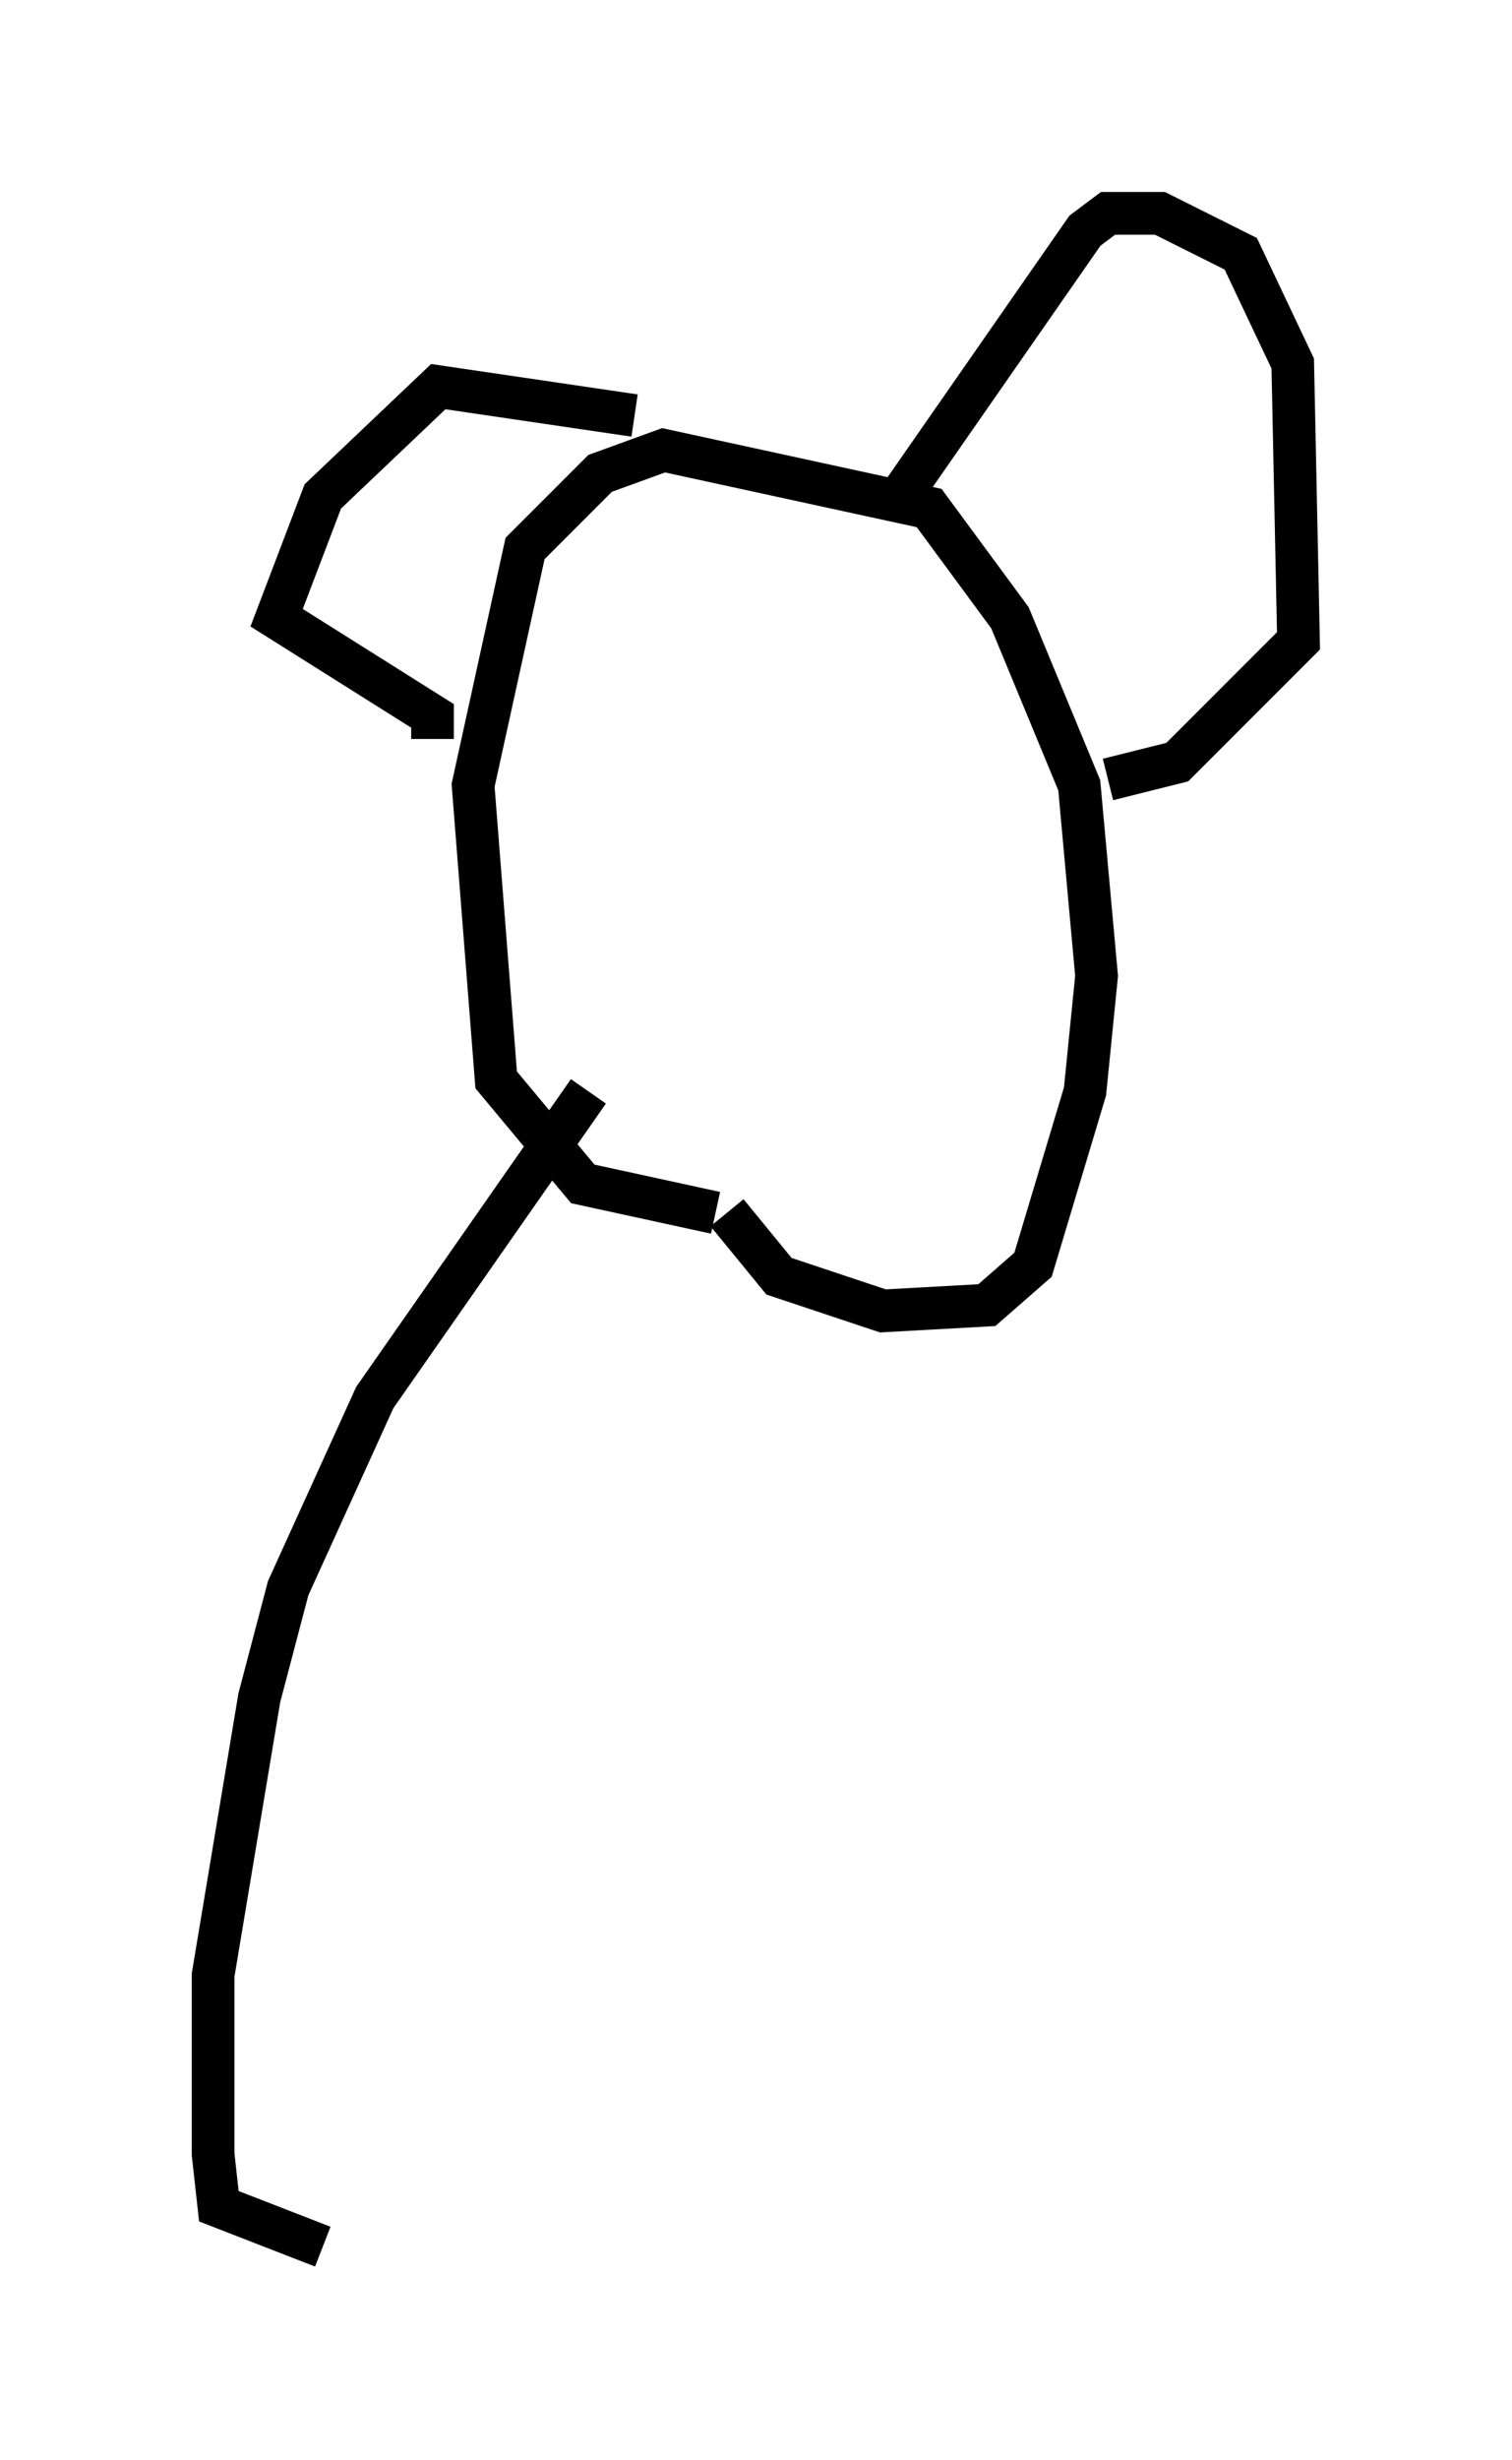 <?xml version="1.0" encoding="utf-8" ?>
<svg baseProfile="full" height="57.631" version="1.1" width="35.44" xmlns="http://www.w3.org/2000/svg" xmlns:ev="http://www.w3.org/2001/xml-events" xmlns:xlink="http://www.w3.org/1999/xlink"><defs /><rect fill="white" height="57.631" width="35.44" x="0" y="0" /><path d="M17.449, 28.139 m-0.677, 0.271 l-3.112, -0.677 -2.03, -2.436 l-0.541, -6.901 1.218, -5.548 l1.759, -1.759 1.488, -0.541 l6.225, 1.353 1.894, 2.571 l1.624, 3.924 0.406, 4.465 l-0.271, 2.706 -1.218, 4.059 l-1.083, 0.947 -2.436, 0.135 l-2.436, -0.812 -1.218, -1.488 m4.059, -16.779 l4.33, -6.225 0.541, -0.406 l1.218, 0.0 1.894, 0.947 l1.218, 2.571 0.135, 6.495 l-2.842, 2.842 -1.624, 0.406 m-11.096, -8.525 l-4.601, -0.677 -2.706, 2.571 l-1.083, 2.842 3.654, 2.3 l0.0, 0.541 m3.654, 8.254 l-5.007, 7.172 -2.03, 4.465 l-0.677, 2.571 -1.083, 6.495 l0.0, 4.195 0.135, 1.218 l2.436, 0.947 " fill="none" stroke="black" stroke-width="1" /></svg>